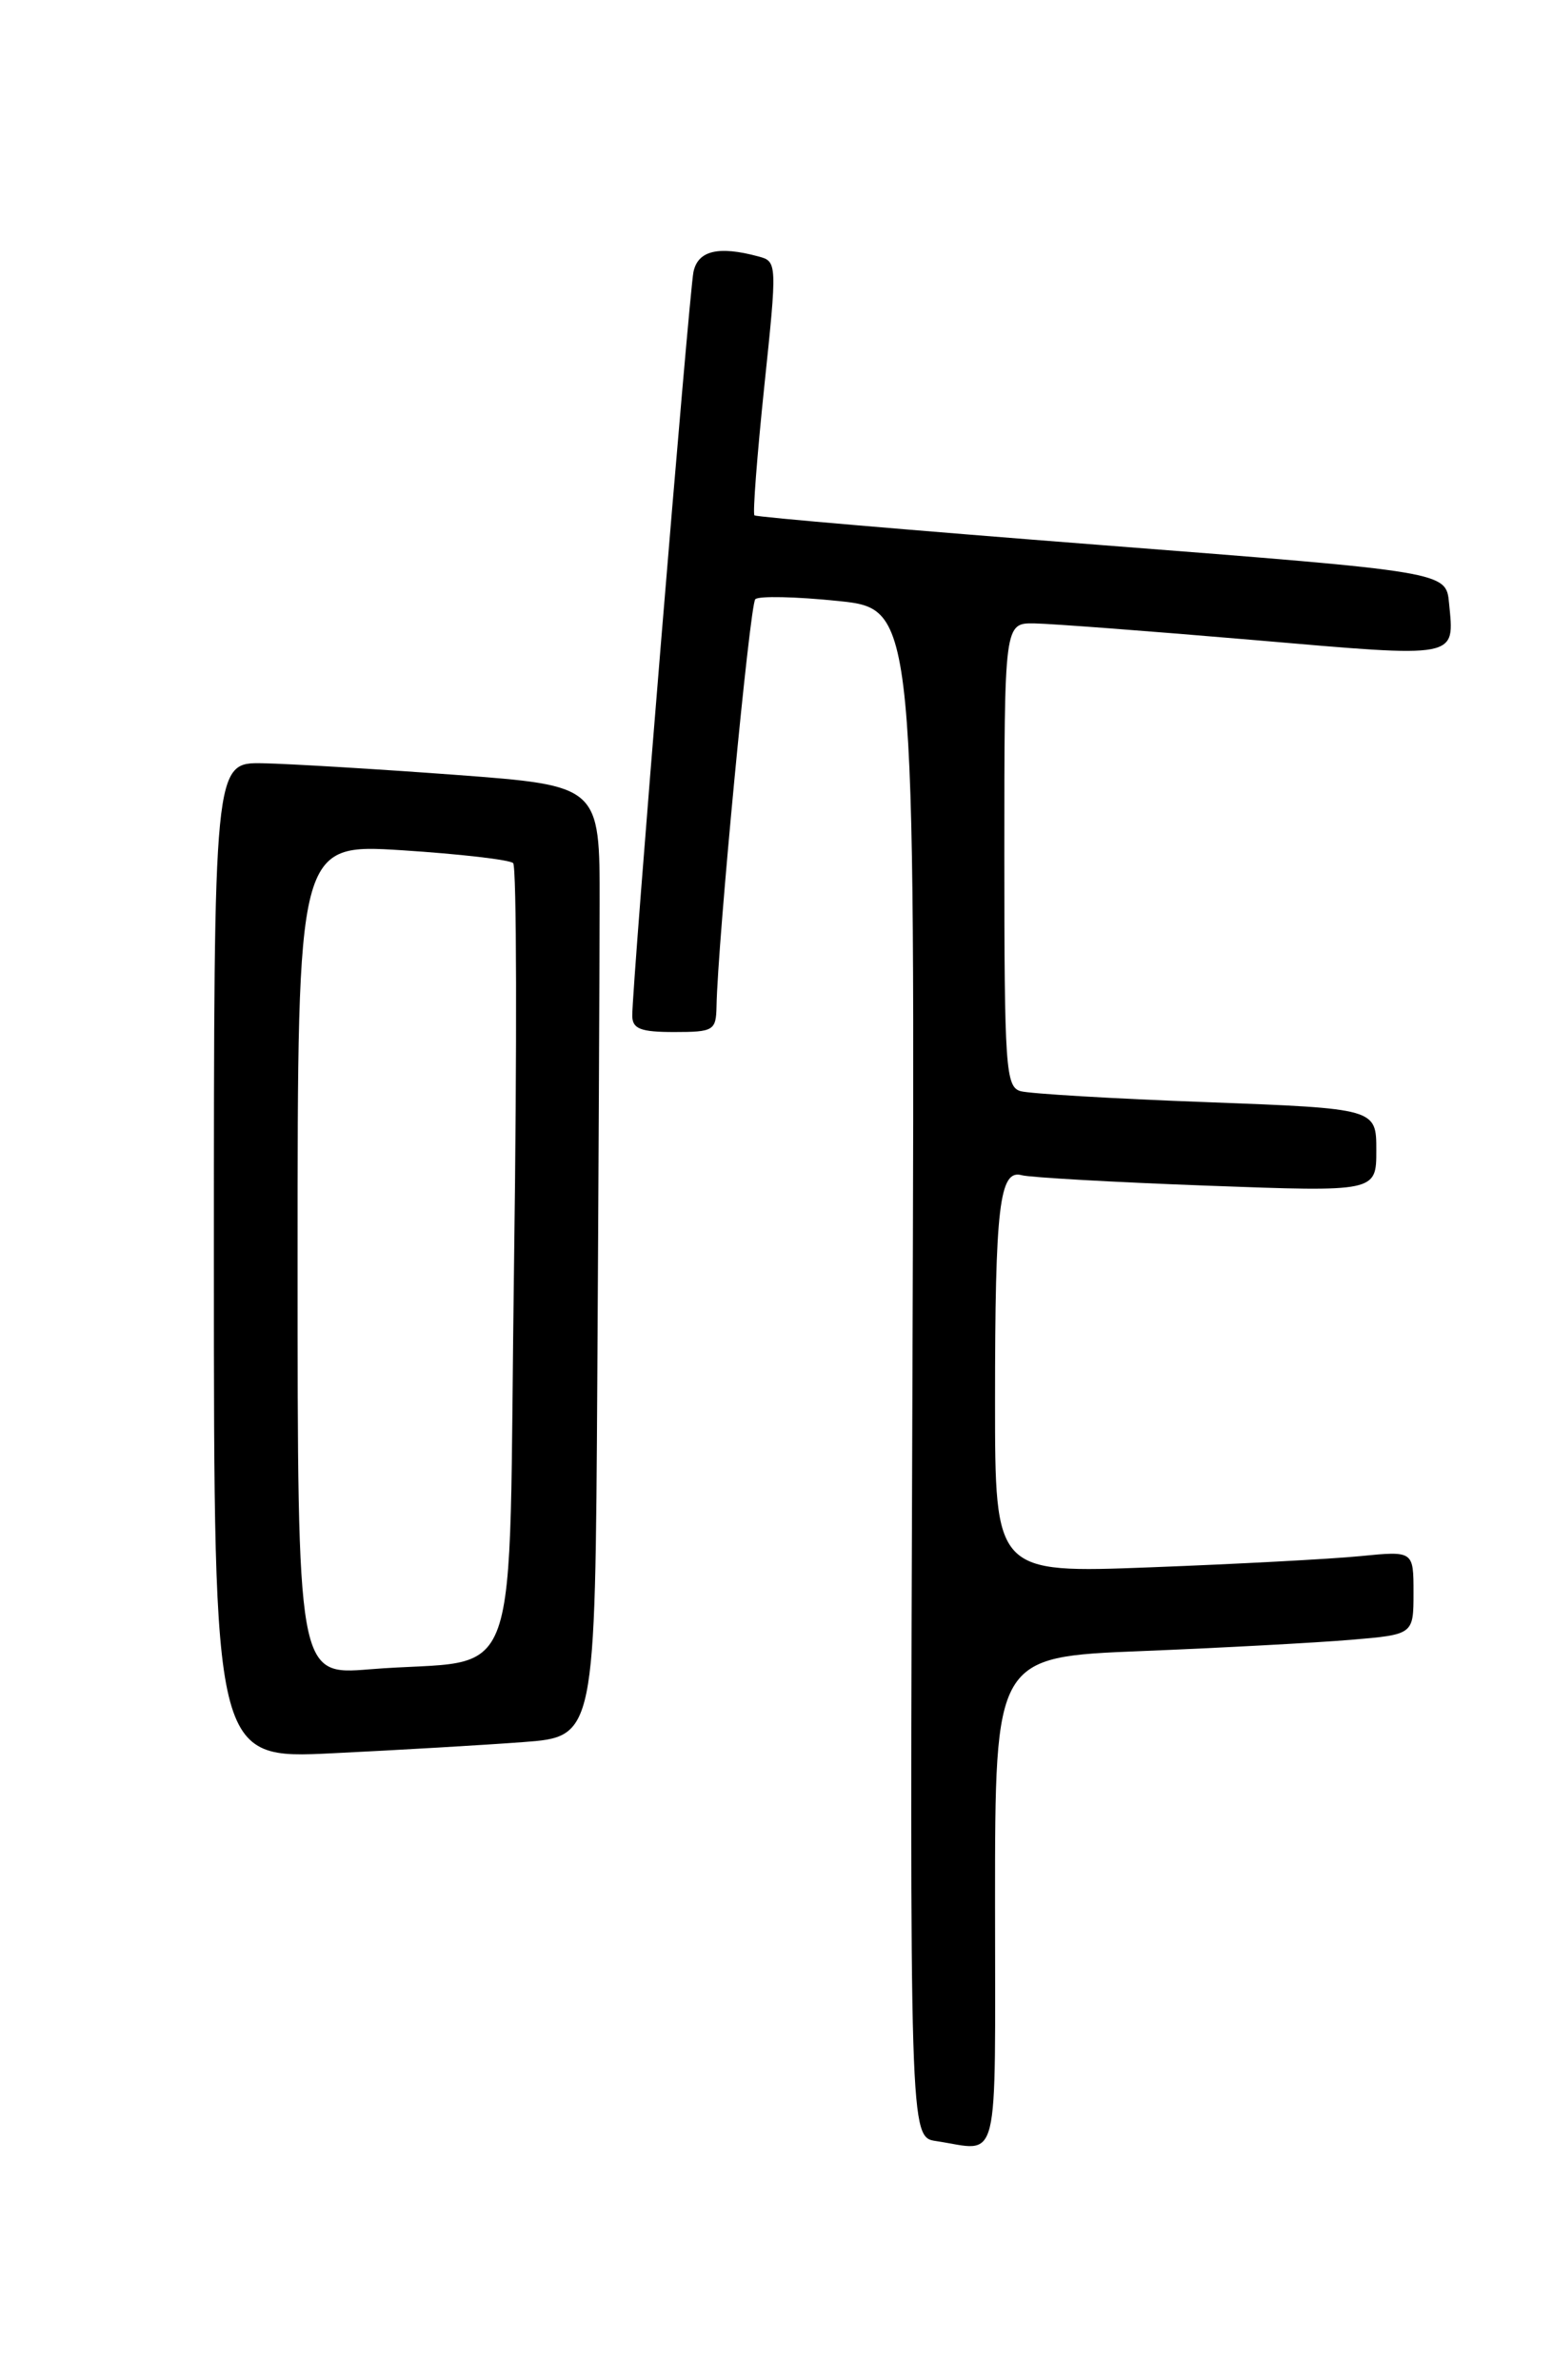 <?xml version="1.0" encoding="UTF-8" standalone="no"?>
<!DOCTYPE svg PUBLIC "-//W3C//DTD SVG 1.1//EN" "http://www.w3.org/Graphics/SVG/1.1/DTD/svg11.dtd" >
<svg xmlns="http://www.w3.org/2000/svg" xmlns:xlink="http://www.w3.org/1999/xlink" version="1.1" viewBox="0 0 167 256">
 <g >
 <path fill="currentColor"
d=" M 107.00 204.61 C 107.00 178.21 107.00 178.21 122.75 177.58 C 131.41 177.23 141.54 176.68 145.25 176.37 C 152.00 175.80 152.00 175.80 152.00 171.30 C 152.00 166.80 152.00 166.80 146.25 167.37 C 143.09 167.68 132.96 168.22 123.75 168.57 C 107.00 169.21 107.00 169.21 107.00 150.73 C 107.00 129.73 107.47 125.73 109.88 126.40 C 110.77 126.64 119.71 127.15 129.75 127.52 C 148.00 128.20 148.00 128.20 148.00 123.72 C 148.00 119.23 148.00 119.23 129.75 118.54 C 119.71 118.17 110.71 117.63 109.75 117.36 C 108.14 116.91 108.00 114.82 108.00 91.93 C 108.00 67.00 108.00 67.00 111.25 67.05 C 113.04 67.08 123.66 67.88 134.86 68.84 C 157.06 70.75 156.40 70.87 155.82 64.85 C 155.50 61.50 155.50 61.50 118.50 58.63 C 98.15 57.05 81.34 55.61 81.13 55.43 C 80.93 55.25 81.41 49.03 82.18 41.62 C 83.58 28.27 83.58 28.12 81.55 27.58 C 77.25 26.42 75.05 26.95 74.57 29.25 C 74.10 31.56 67.96 106.10 67.99 109.25 C 68.00 110.66 68.89 111.00 72.50 111.00 C 76.73 111.00 77.00 110.84 77.05 108.25 C 77.17 101.39 80.63 65.03 81.22 64.45 C 81.58 64.08 85.60 64.17 90.14 64.64 C 98.41 65.50 98.41 65.50 98.12 147.67 C 97.82 229.85 97.82 229.85 100.66 230.28 C 107.61 231.32 107.00 233.79 107.00 204.61 Z  M 56.25 187.37 C 64.00 186.79 64.00 186.79 64.23 148.40 C 64.36 127.28 64.47 104.26 64.48 97.25 C 64.50 84.50 64.50 84.50 49.00 83.34 C 40.47 82.71 31.14 82.15 28.25 82.09 C 23.00 82.00 23.00 82.00 23.00 135.60 C 23.00 189.20 23.00 189.20 35.75 188.57 C 42.76 188.23 51.99 187.69 56.25 187.37 Z  M 32.00 135.46 C 32.00 90.74 32.00 90.74 43.25 91.45 C 49.44 91.85 54.81 92.47 55.18 92.83 C 55.56 93.20 55.60 112.48 55.28 135.69 C 54.61 183.63 56.54 178.16 39.75 179.54 C 32.00 180.17 32.00 180.17 32.00 135.46 Z "/>
</g>
</svg>